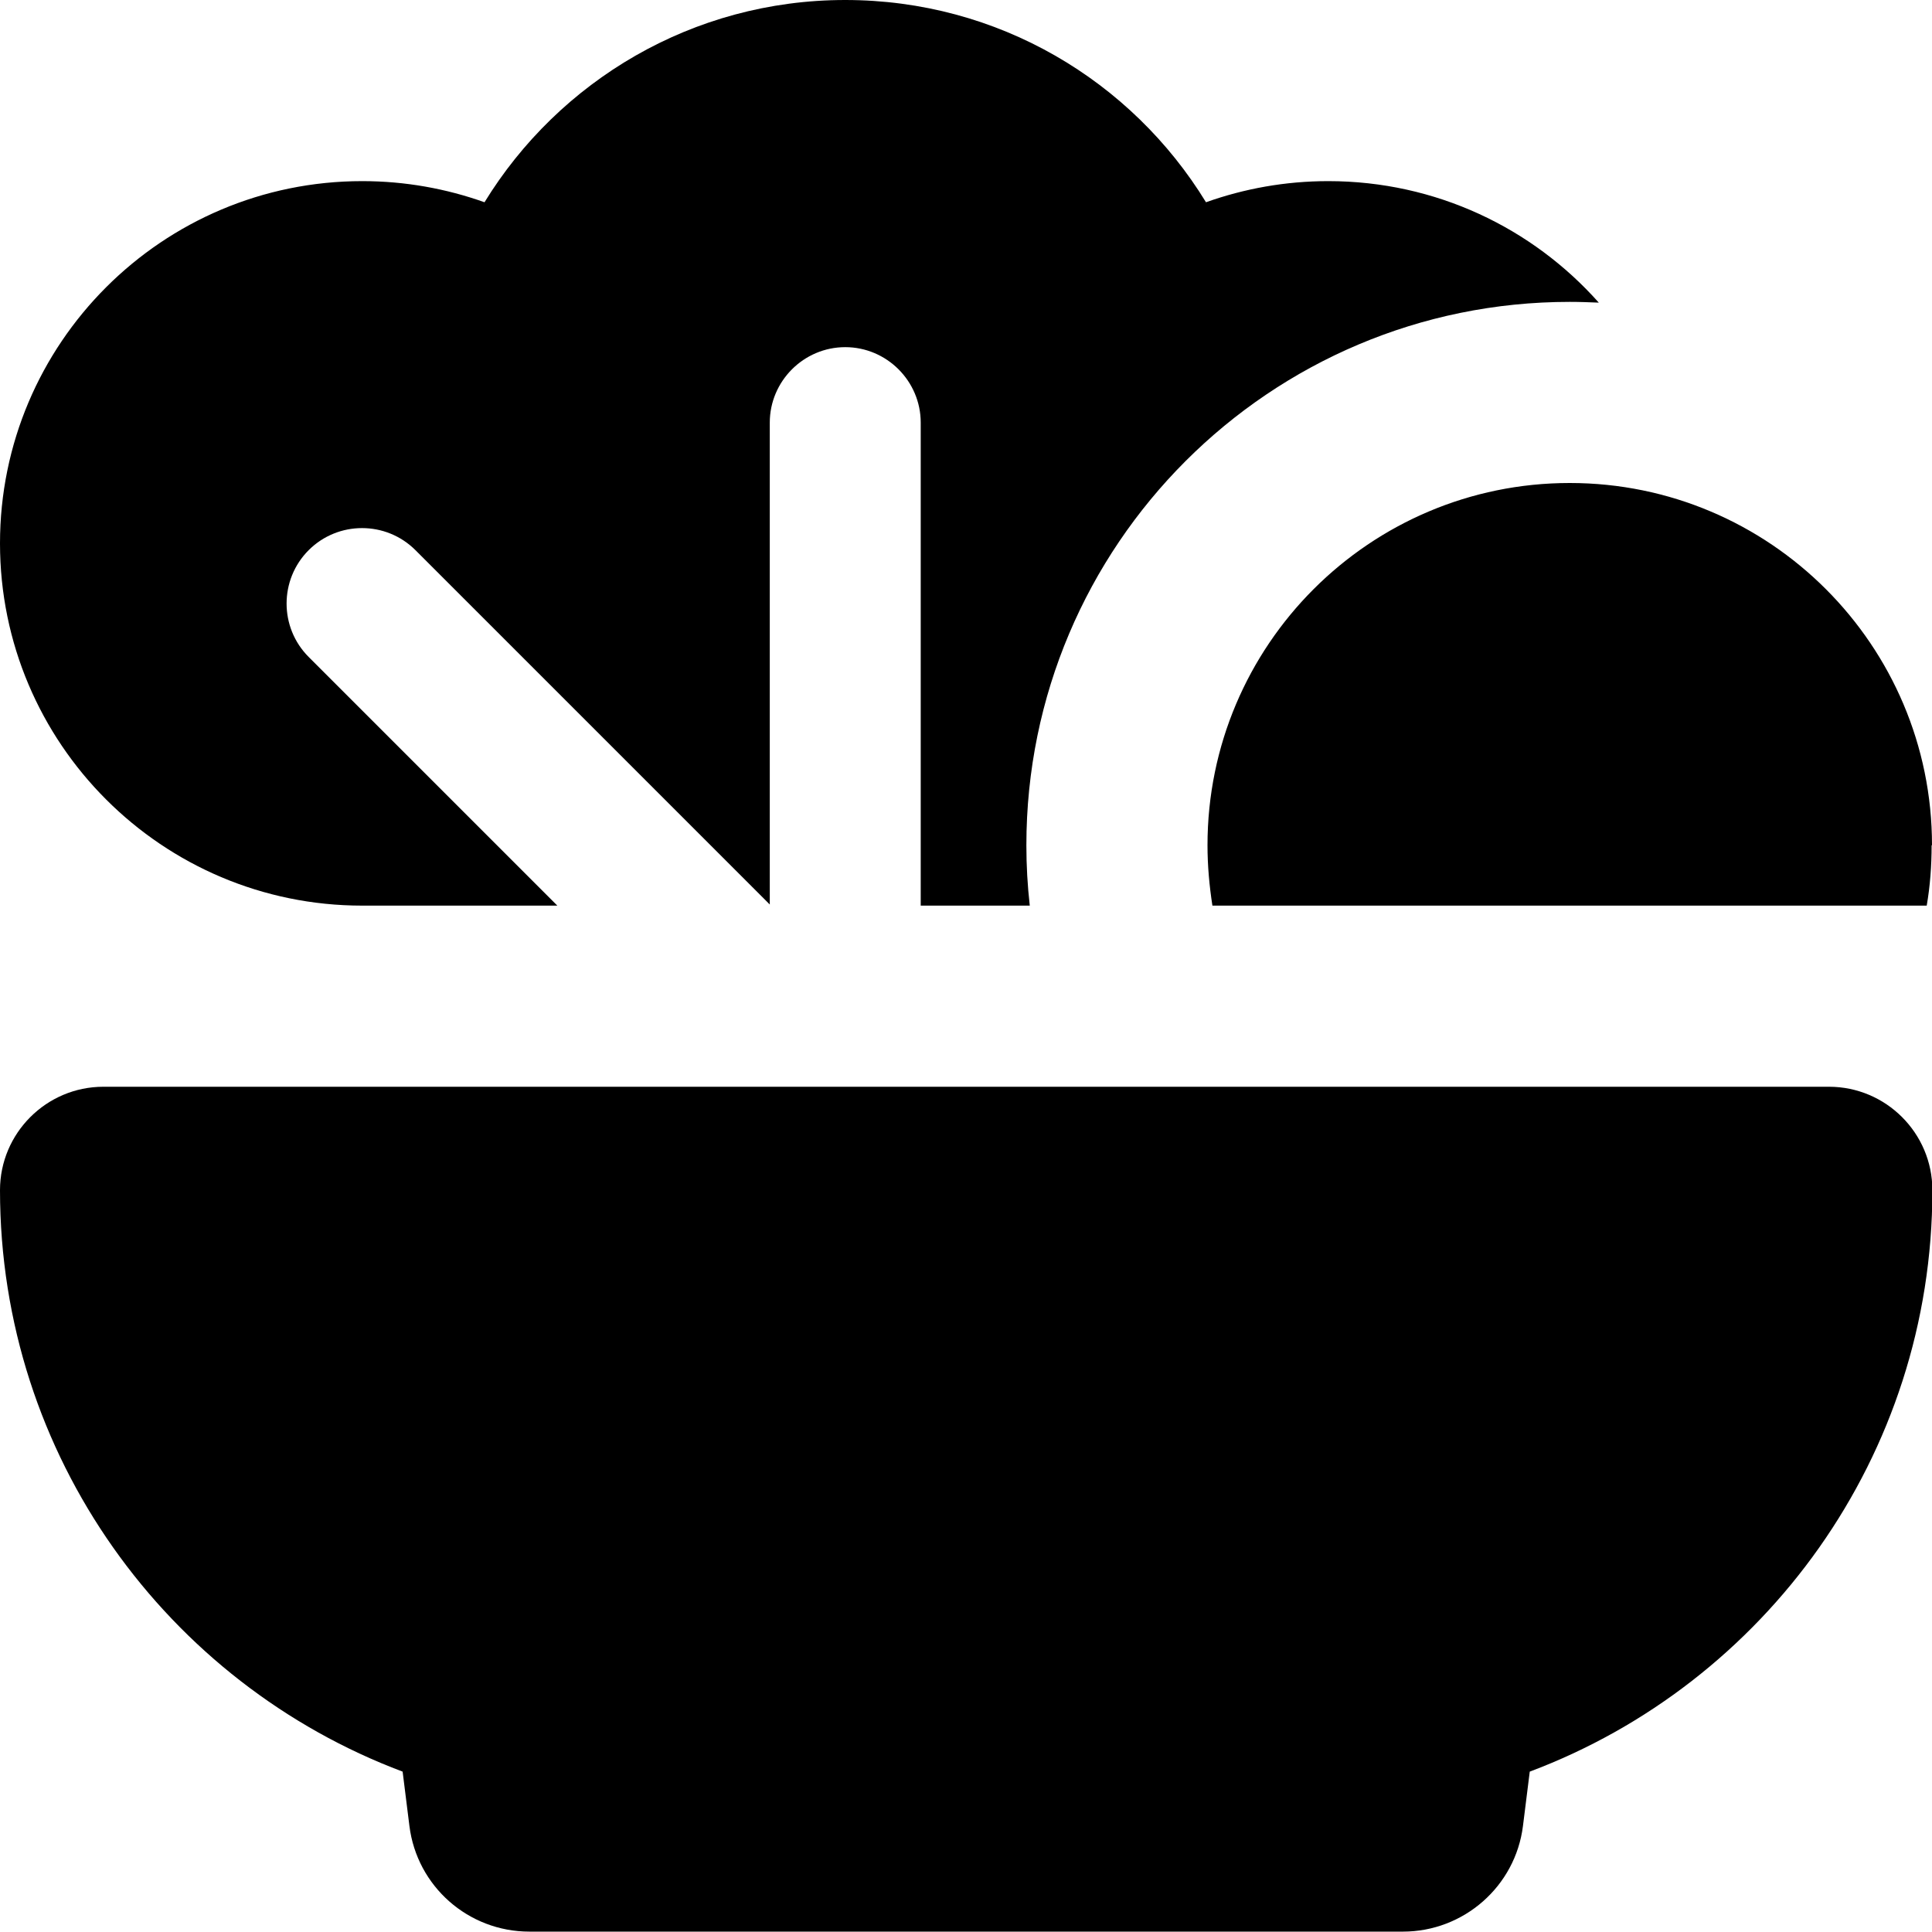 <svg xmlns="http://www.w3.org/2000/svg" viewBox="0 0 512 512"><!--! Font Awesome Pro 7.1.0 by @fontawesome - https://fontawesome.com License - https://fontawesome.com/license (Commercial License) Copyright 2025 Fonticons, Inc. --><path fill="currentColor" d="M272.9 240c-.6-5.3-.9-10.6-.9-16 0-79.5 64.5-144 144-144 2.6 0 5.2 .1 7.7 .2-17.6-19.8-43.2-32.2-71.7-32.2-11.4 0-22.3 2-32.4 5.6-19.7-32.2-55.1-53.6-95.6-53.6s-75.9 21.5-95.6 53.6C118.3 50 107.4 48 96 48 43 48 0 91 0 144s43 96 96 96l51.7 0-65.9-65.9c-7.8-7.8-7.8-20.5 0-28.3s20.5-7.8 28.3 0L204 239.7 204 112c0-11 9-20 20-20s20 9 20 20l0 128 28.9 0zM27.4 288C12.3 288 0 300.3 0 315.4 0 385.9 44.4 446.1 106.7 469.5l1.8 14.4c2 16 15.6 28 31.8 28l231.5 0c16.1 0 29.8-12 31.8-28l1.8-14.4c62.3-23.4 106.7-83.6 106.7-154.1 0-15.1-12.3-27.4-27.4-27.4L27.4 288zM512 224c0-53-43-96-96-96s-96 43-96 96c0 5.5 .5 10.8 1.3 16l189.3 0c.9-5.2 1.3-10.5 1.3-16z"/></svg>